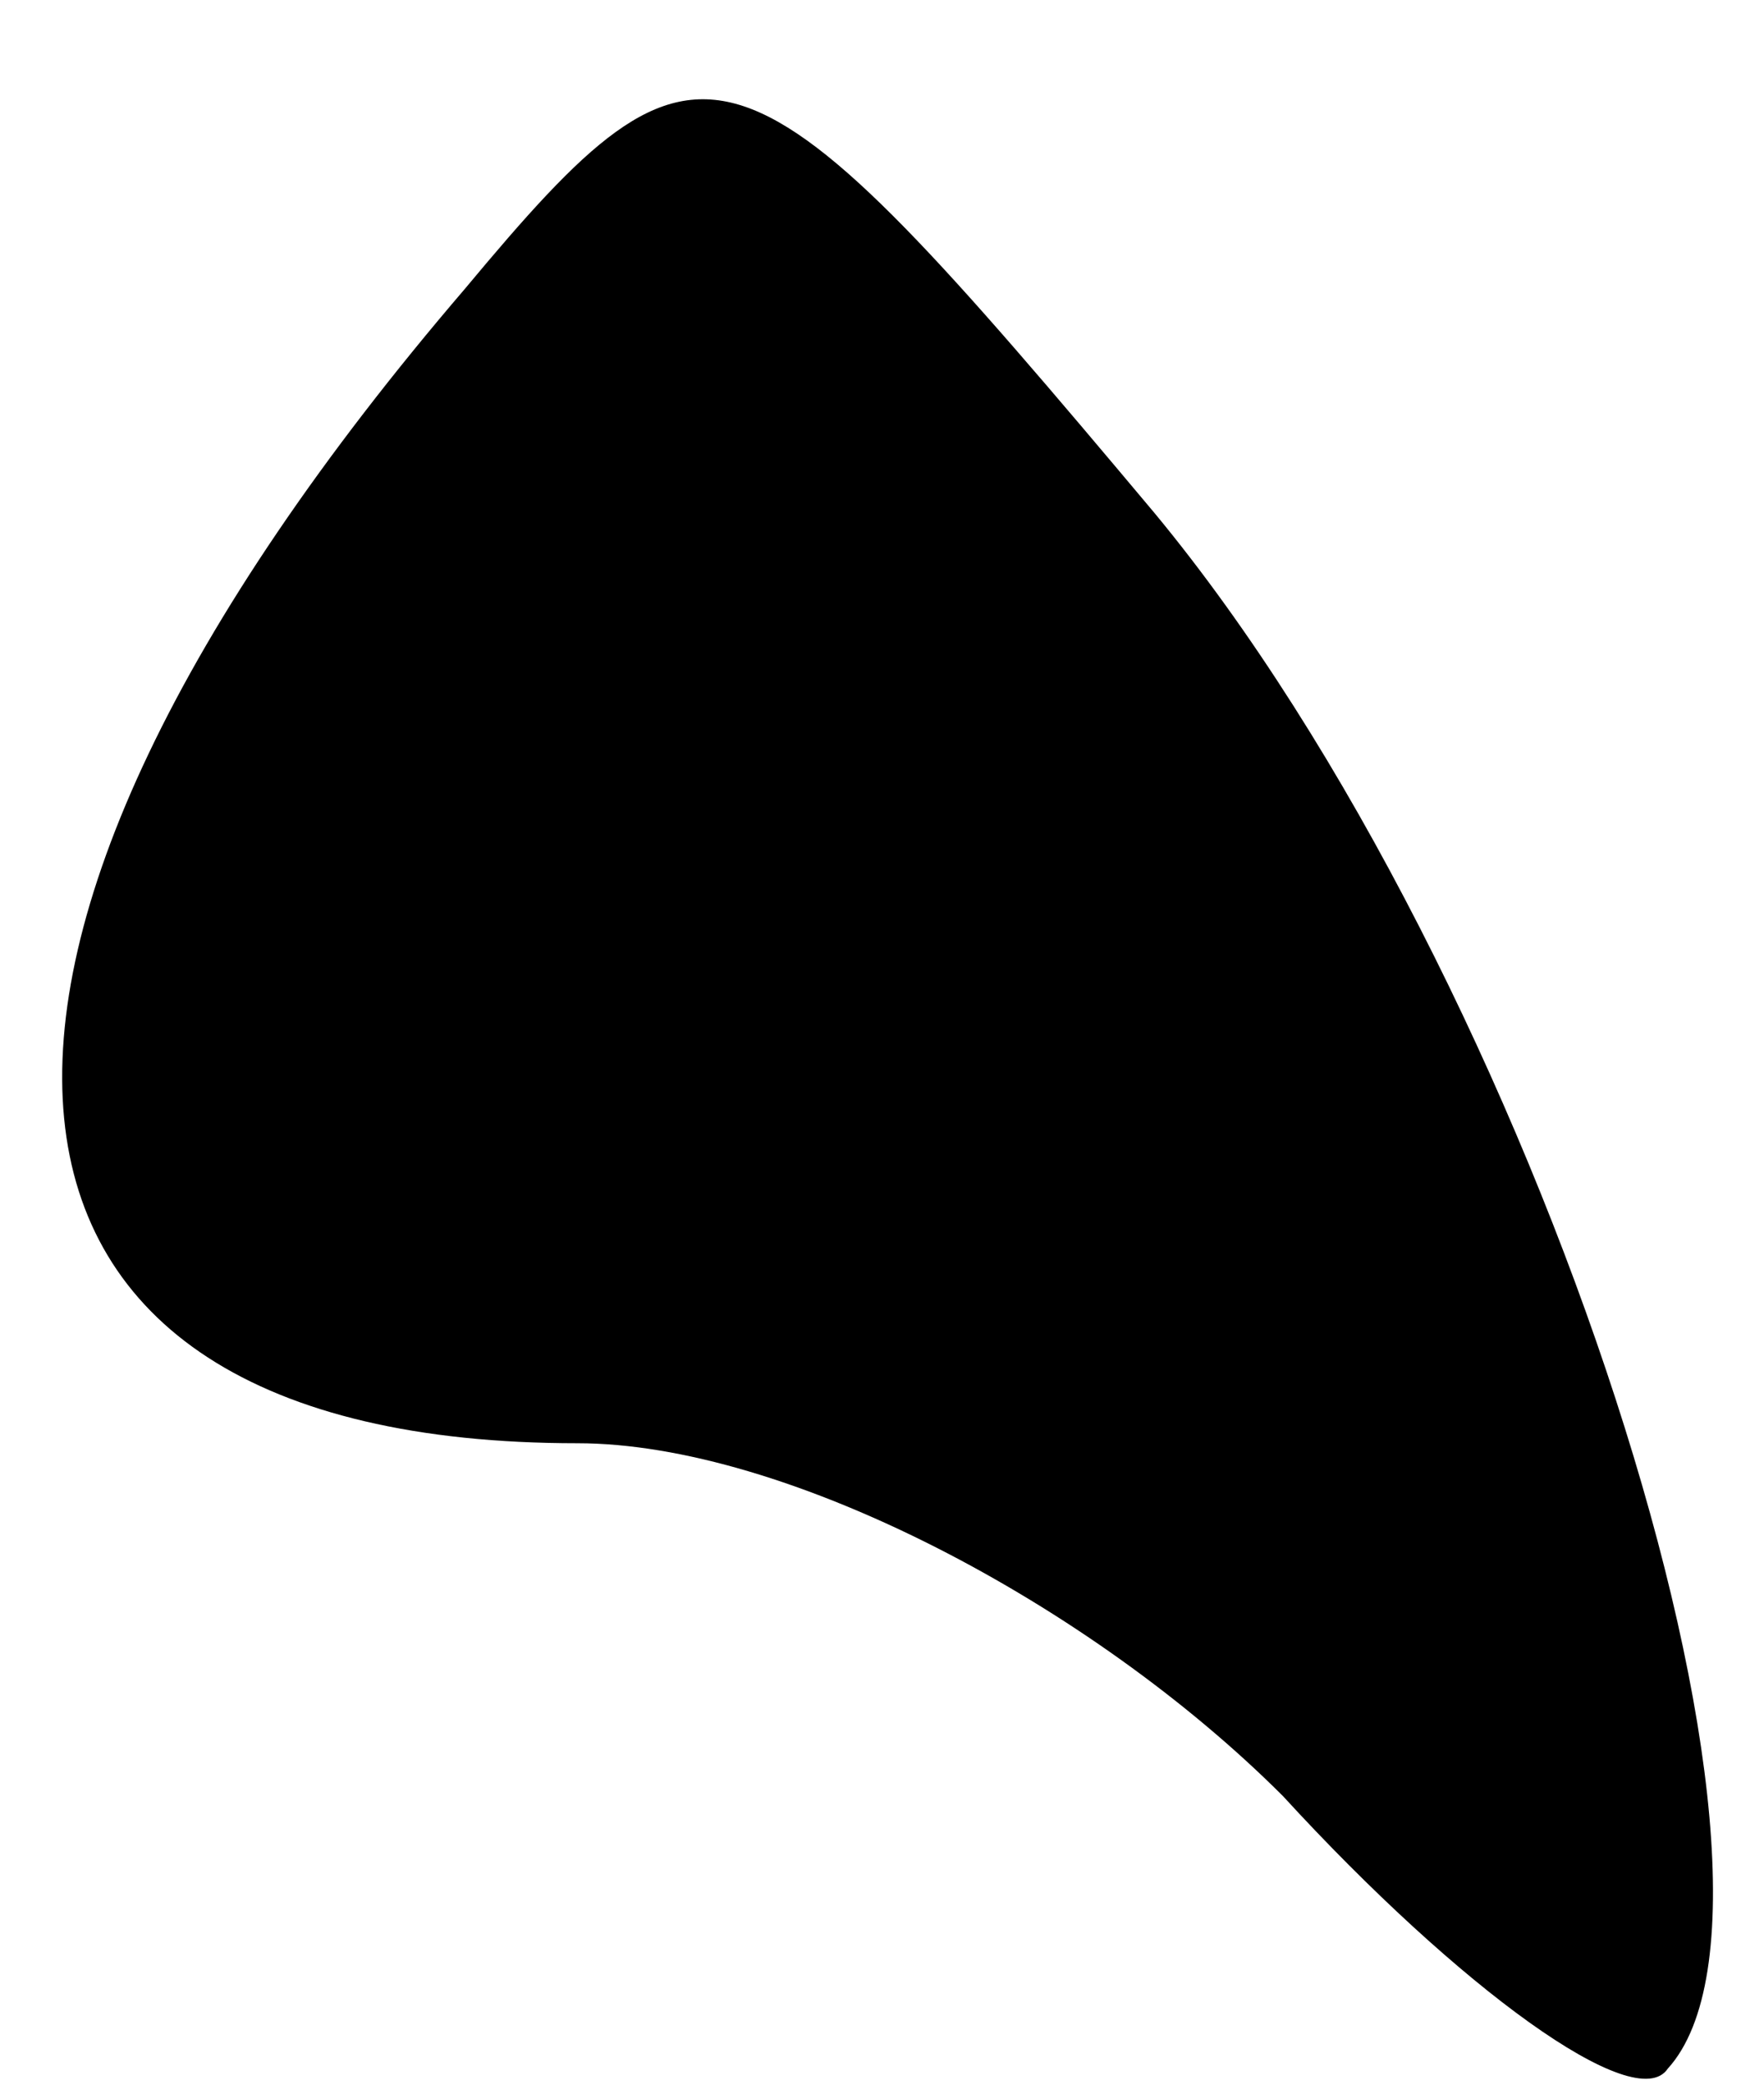 <?xml version="1.0" standalone="no"?>
<!DOCTYPE svg PUBLIC "-//W3C//DTD SVG 20010904//EN"
 "http://www.w3.org/TR/2001/REC-SVG-20010904/DTD/svg10.dtd">
<svg version="1.0" xmlns="http://www.w3.org/2000/svg"
 width="11pt" height="13pt" viewBox="0 0 11 13"
 preserveAspectRatio="xMidYMid meet">
<g transform="translate(0,13) scale(0.1,-0.1)"
fill="#000000" stroke="none">
<path fill="#000000" stroke="none" d="M29 112 c-36 -42 -33 -72 7 -72 13 0
32 -10 44 -22 11 -12 22 -20 24 -17 10 11 -8 68 -32 97 -26 31 -28 32 -43 14z"/>
</g>
</svg>
